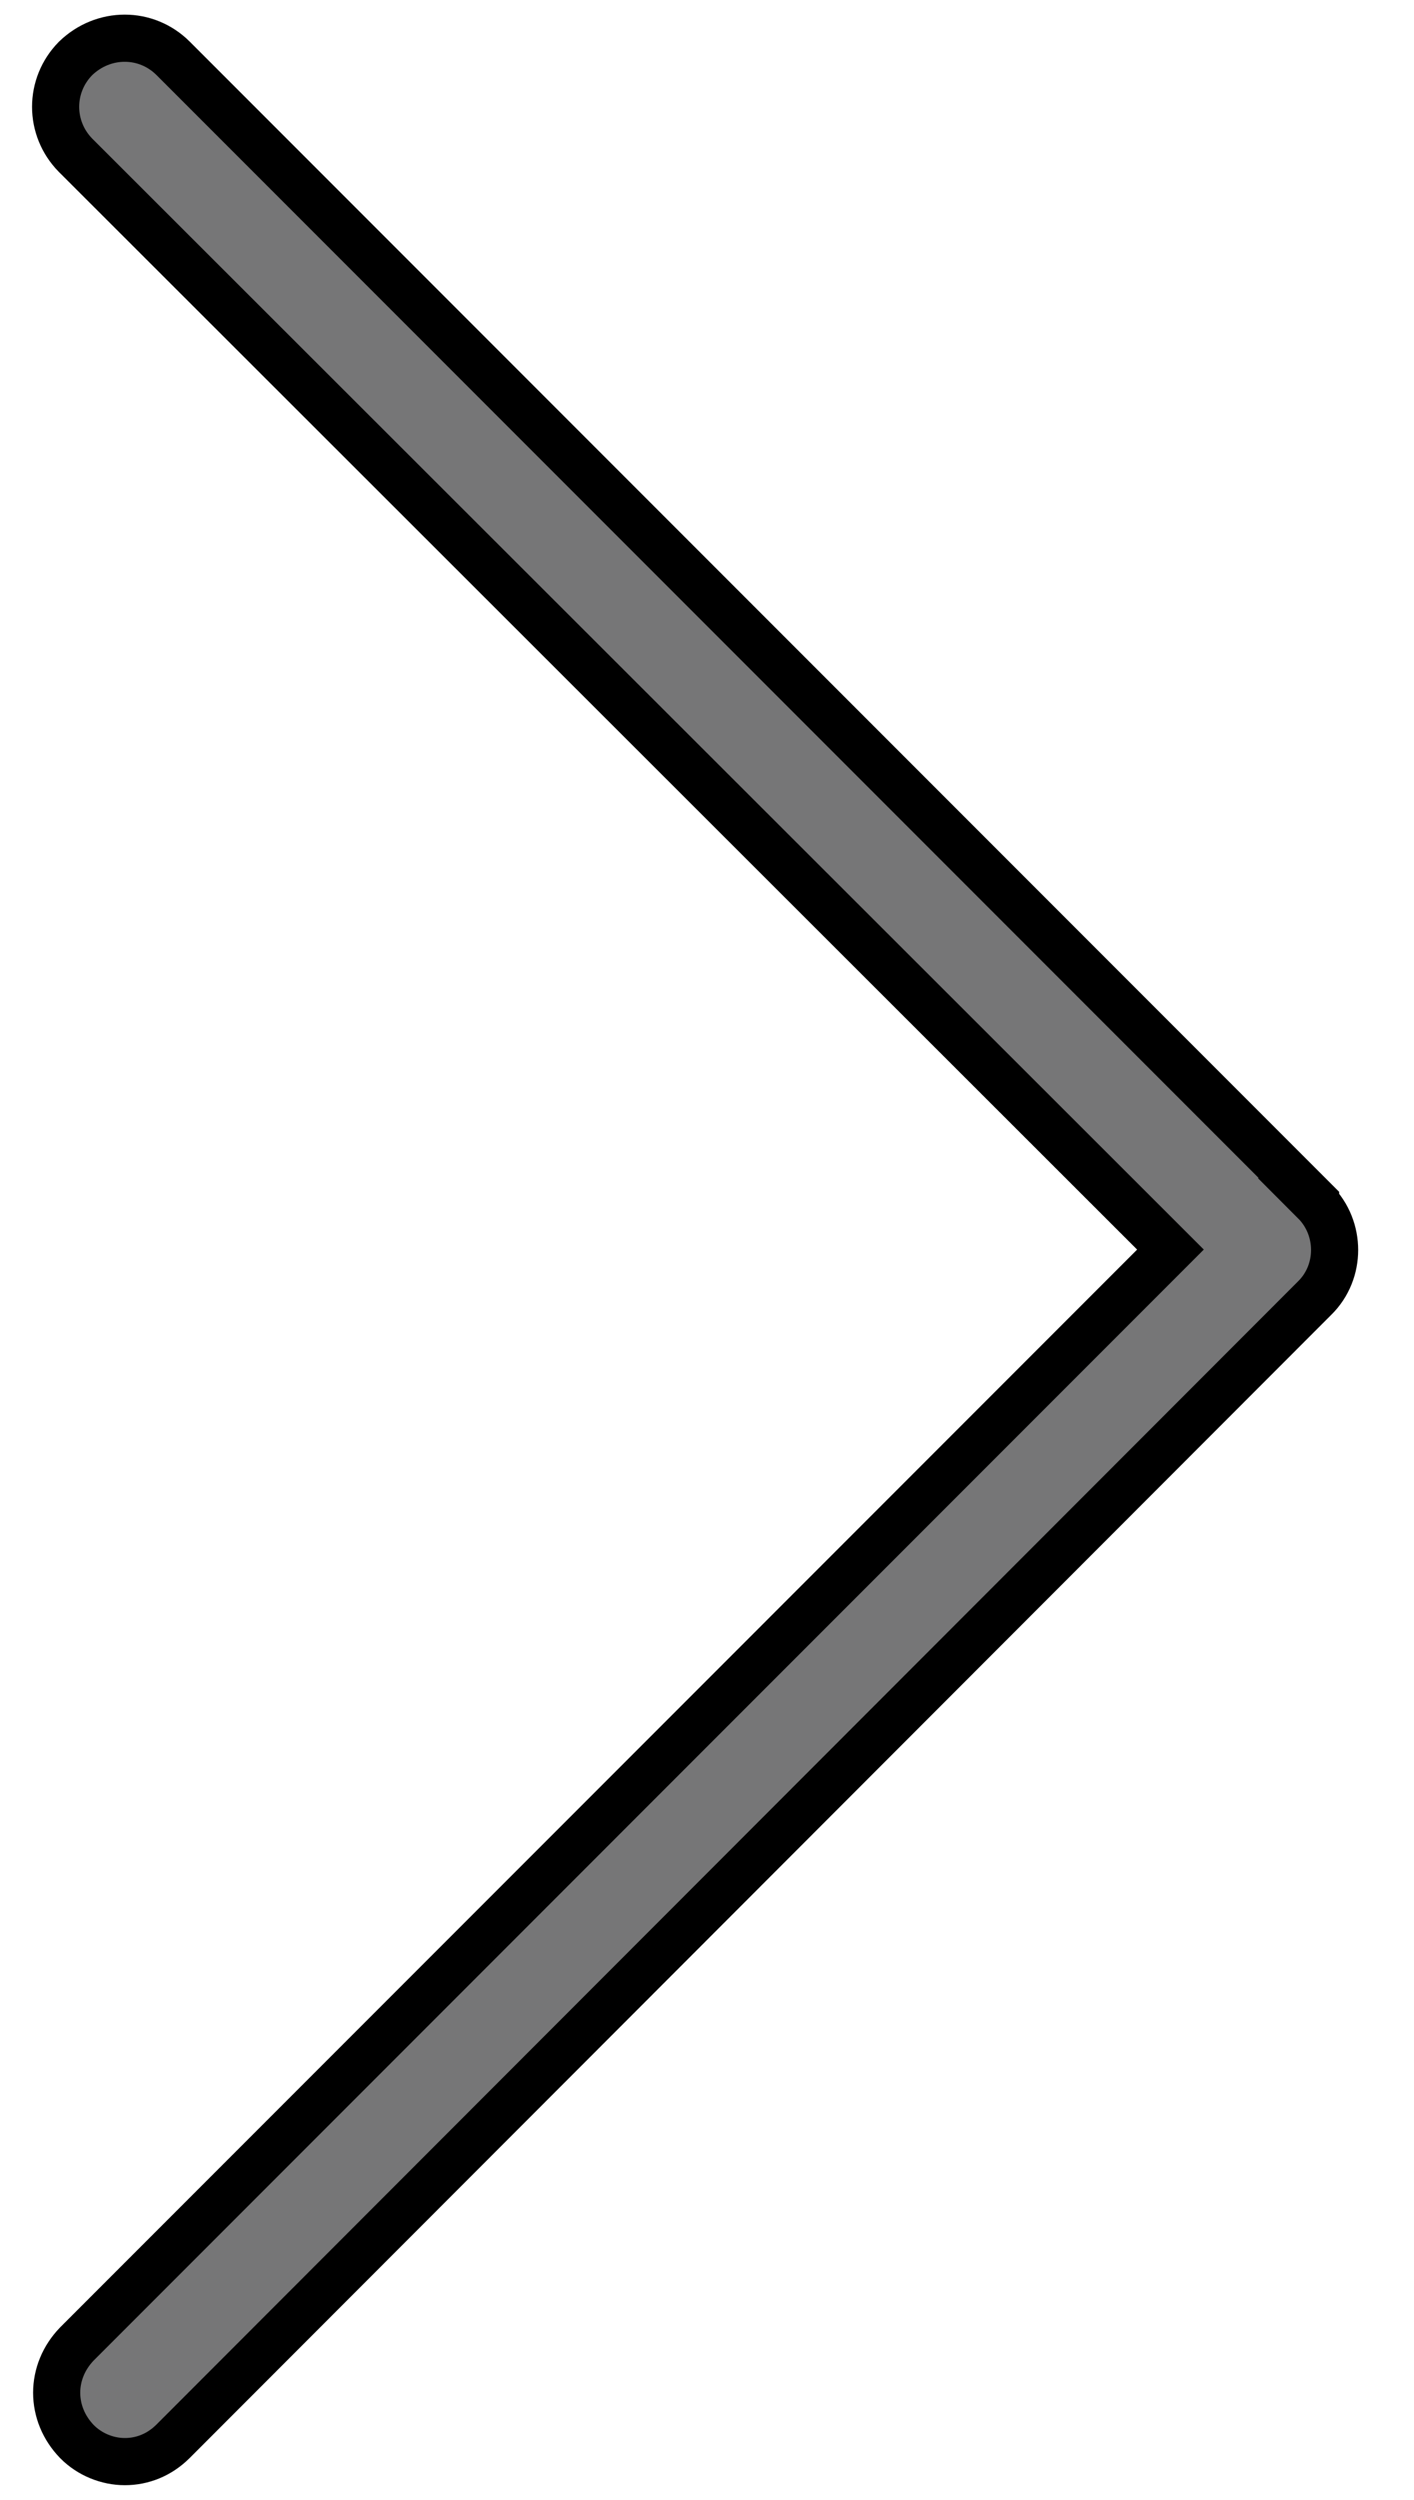 <?xml version="1.0" encoding="UTF-8"?>
<!DOCTYPE svg  PUBLIC '-//W3C//DTD SVG 1.1//EN'  'http://www.w3.org/Graphics/SVG/1.1/DTD/svg11.dtd'>
<svg enable-background="new 0 0 30 53" version="1.1" viewBox="0 0 30 53" xml:space="preserve" xmlns="http://www.w3.org/2000/svg">
<path d="m27.912 25.476l-24.237-24.237c-0.572-0.572-1.481-0.572-2.072 0-0.564 0.572-0.564 1.48 0 2.053l23.23 23.201-23.2 23.201c-0.574 0.592-0.574 1.48 0 2.072 0.274 0.277 0.651 0.424 1.016 0.424s0.73-0.137 1.026-0.434l24.219-24.236c0.562-0.553 0.562-1.481 0-2.043h0.018z" fill="#767677" stroke="#000" stroke-miterlimit="10"/>
</svg>
